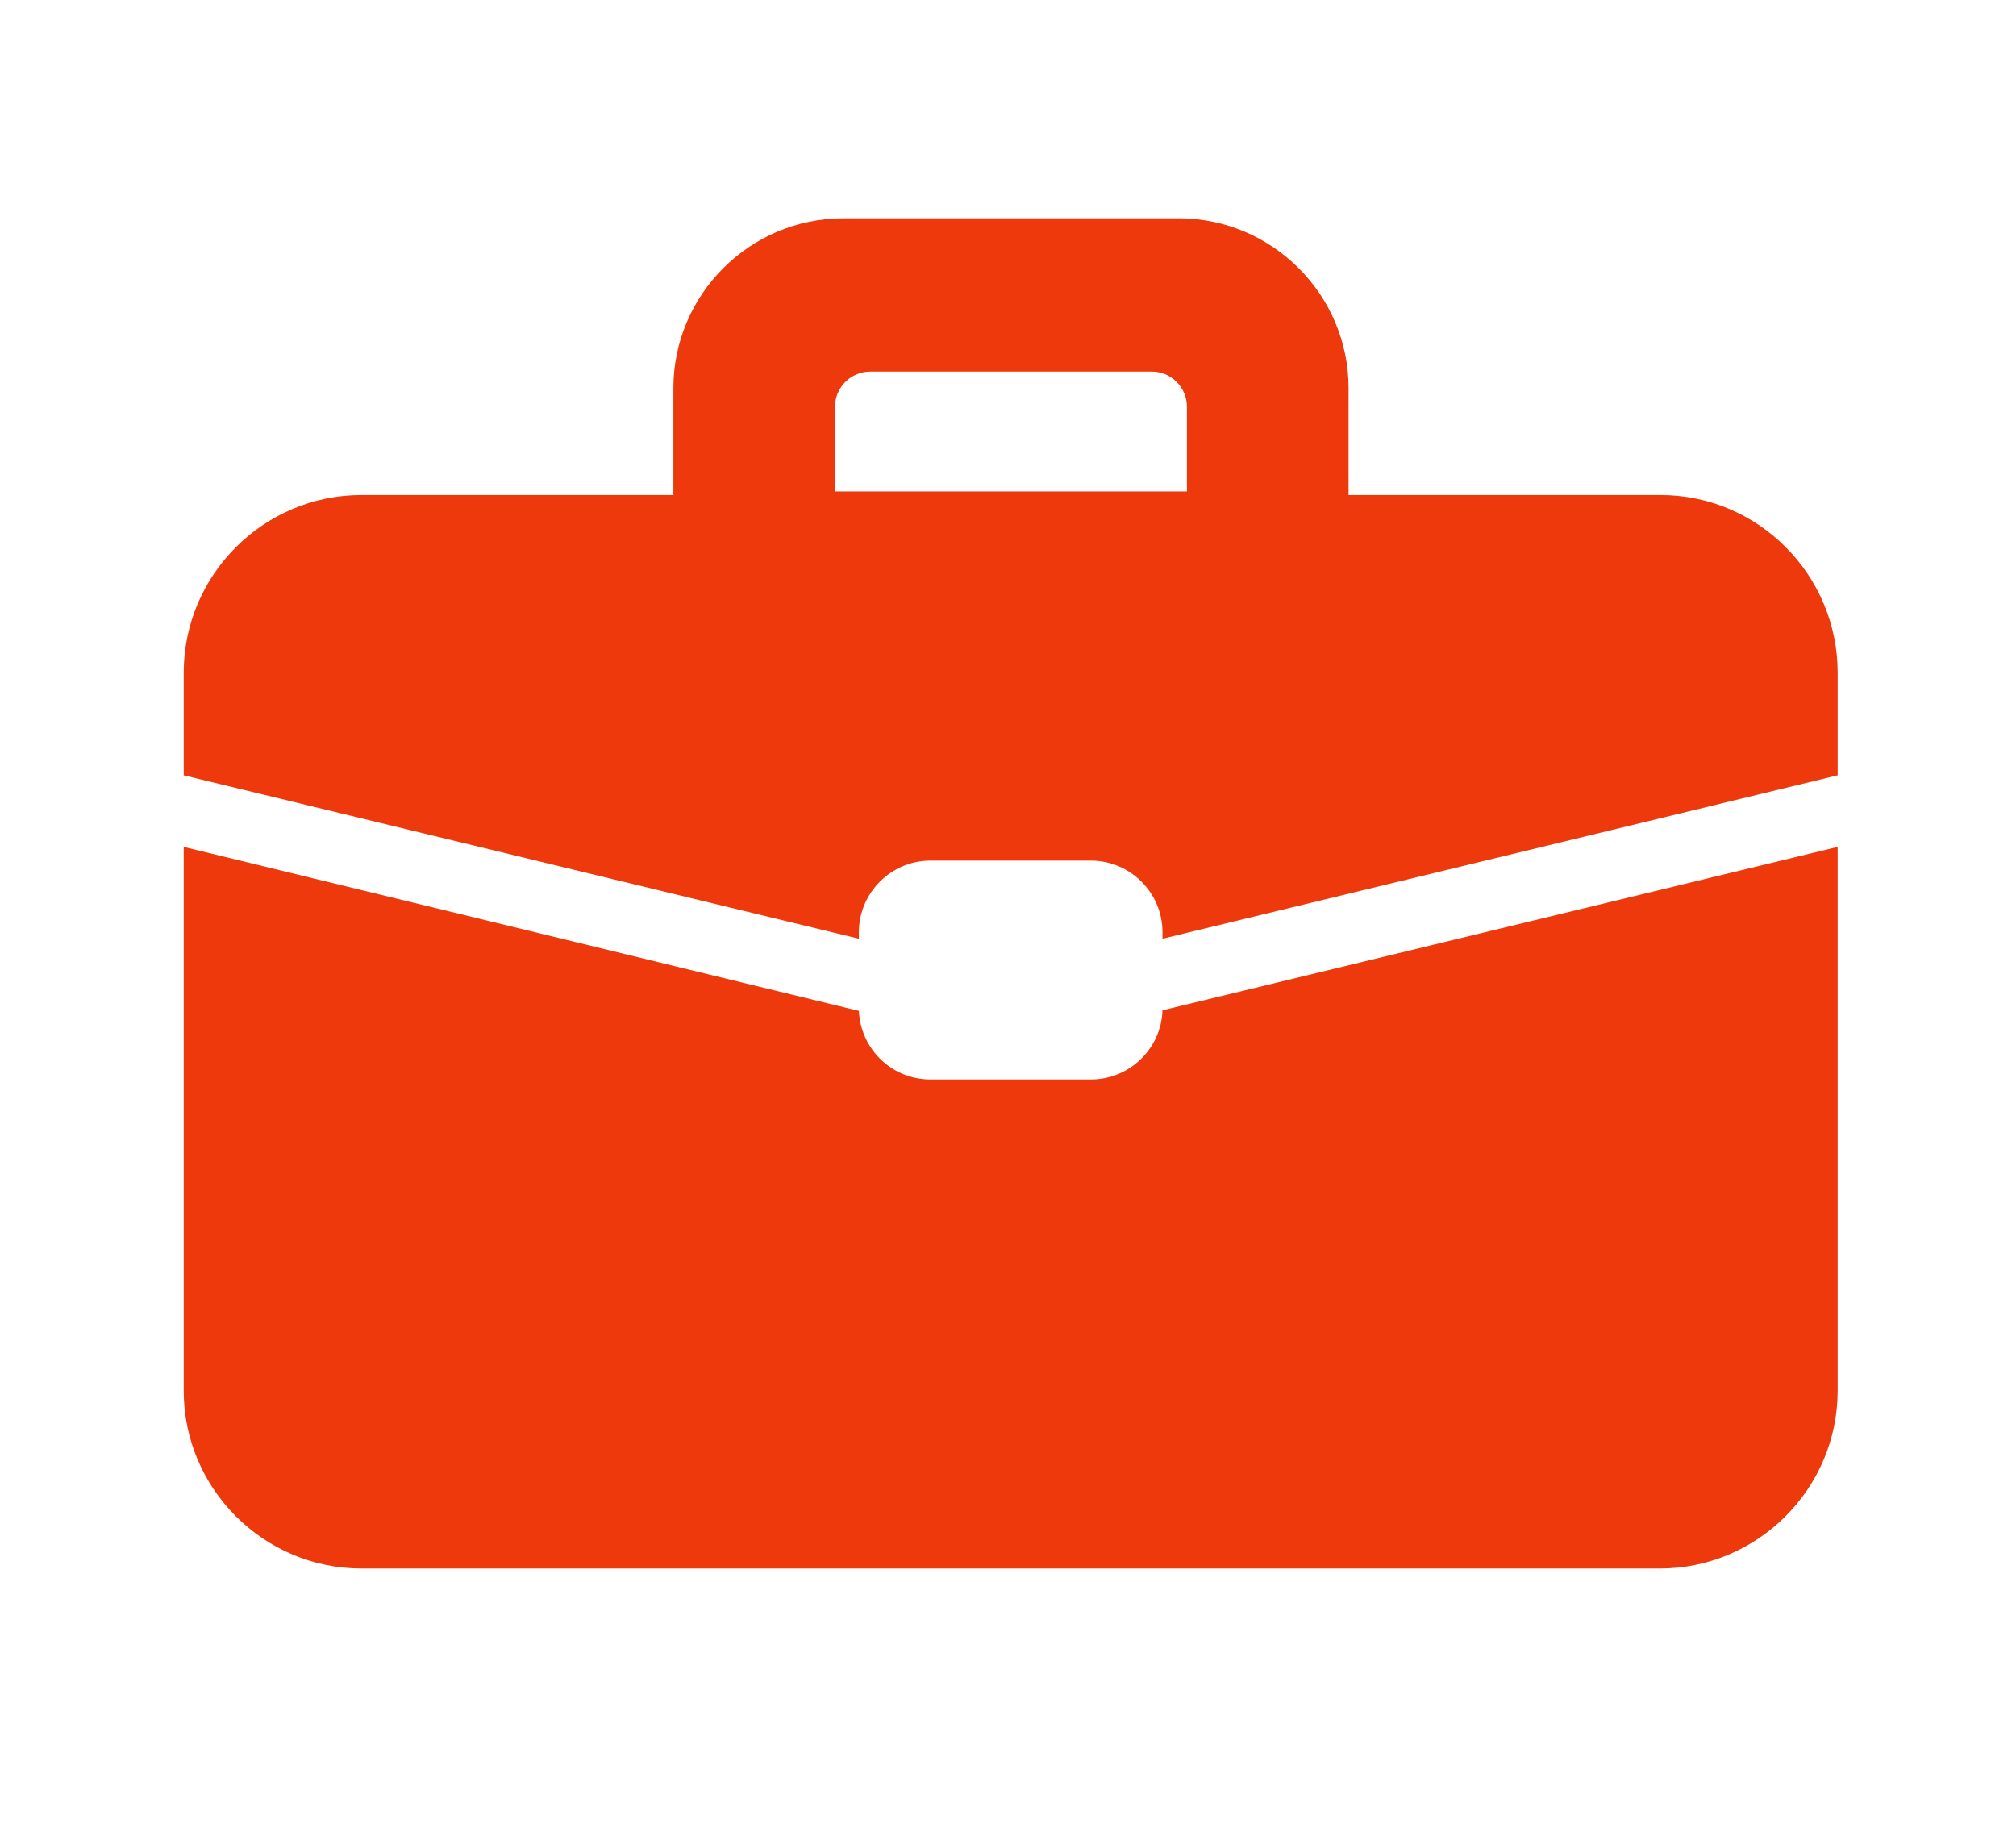 <?xml version="1.0" encoding="utf-8"?>
<!-- Generator: Adobe Illustrator 23.0.4, SVG Export Plug-In . SVG Version: 6.00 Build 0)  -->
<svg version="1.1" id="Layer_1" xmlns="http://www.w3.org/2000/svg" xmlns:xlink="http://www.w3.org/1999/xlink" x="0px" y="0px"
	 viewBox="0 0 338 307.9" style="enable-background:new 0 0 338 307.9;" xml:space="preserve">
<style type="text/css">
	.st0{fill:#ED390B;}
	.st1{fill:#FFFFFF;}
</style>
<g id="_x33__1_">
	<path class="st0" d="M278.4,83h-52.3V65.1c0-15.7-12.8-28.5-28.5-28.5h-56.2c-15.7,0-28.5,12.8-28.5,28.5V83H60.6
		c-16.4,0-29.8,13.4-29.8,29.8V130L144,157.4v-1.1c0-6.6,5.4-12,12-12h26.9c6.6,0,12,5.4,12,12v1.1l113.2-27.4v-17.2
		C308.1,96.4,294.8,83,278.4,83z M199.1,82.4h-59.1V68.2c0-3.3,2.7-5.9,5.9-5.9h47.2c3.3,0,5.9,2.7,5.9,5.9V82.4z"/>
	<path class="st0" d="M182.9,181H156c-6.5,0-11.7-5.1-12-11.5L30.8,142v91.2c0,16.4,13.4,29.8,29.8,29.8h217.7
		c16.4,0,29.8-13.4,29.8-29.8V142l-113.2,27.4C194.7,175.8,189.4,181,182.9,181z"/>
</g>
</svg>
